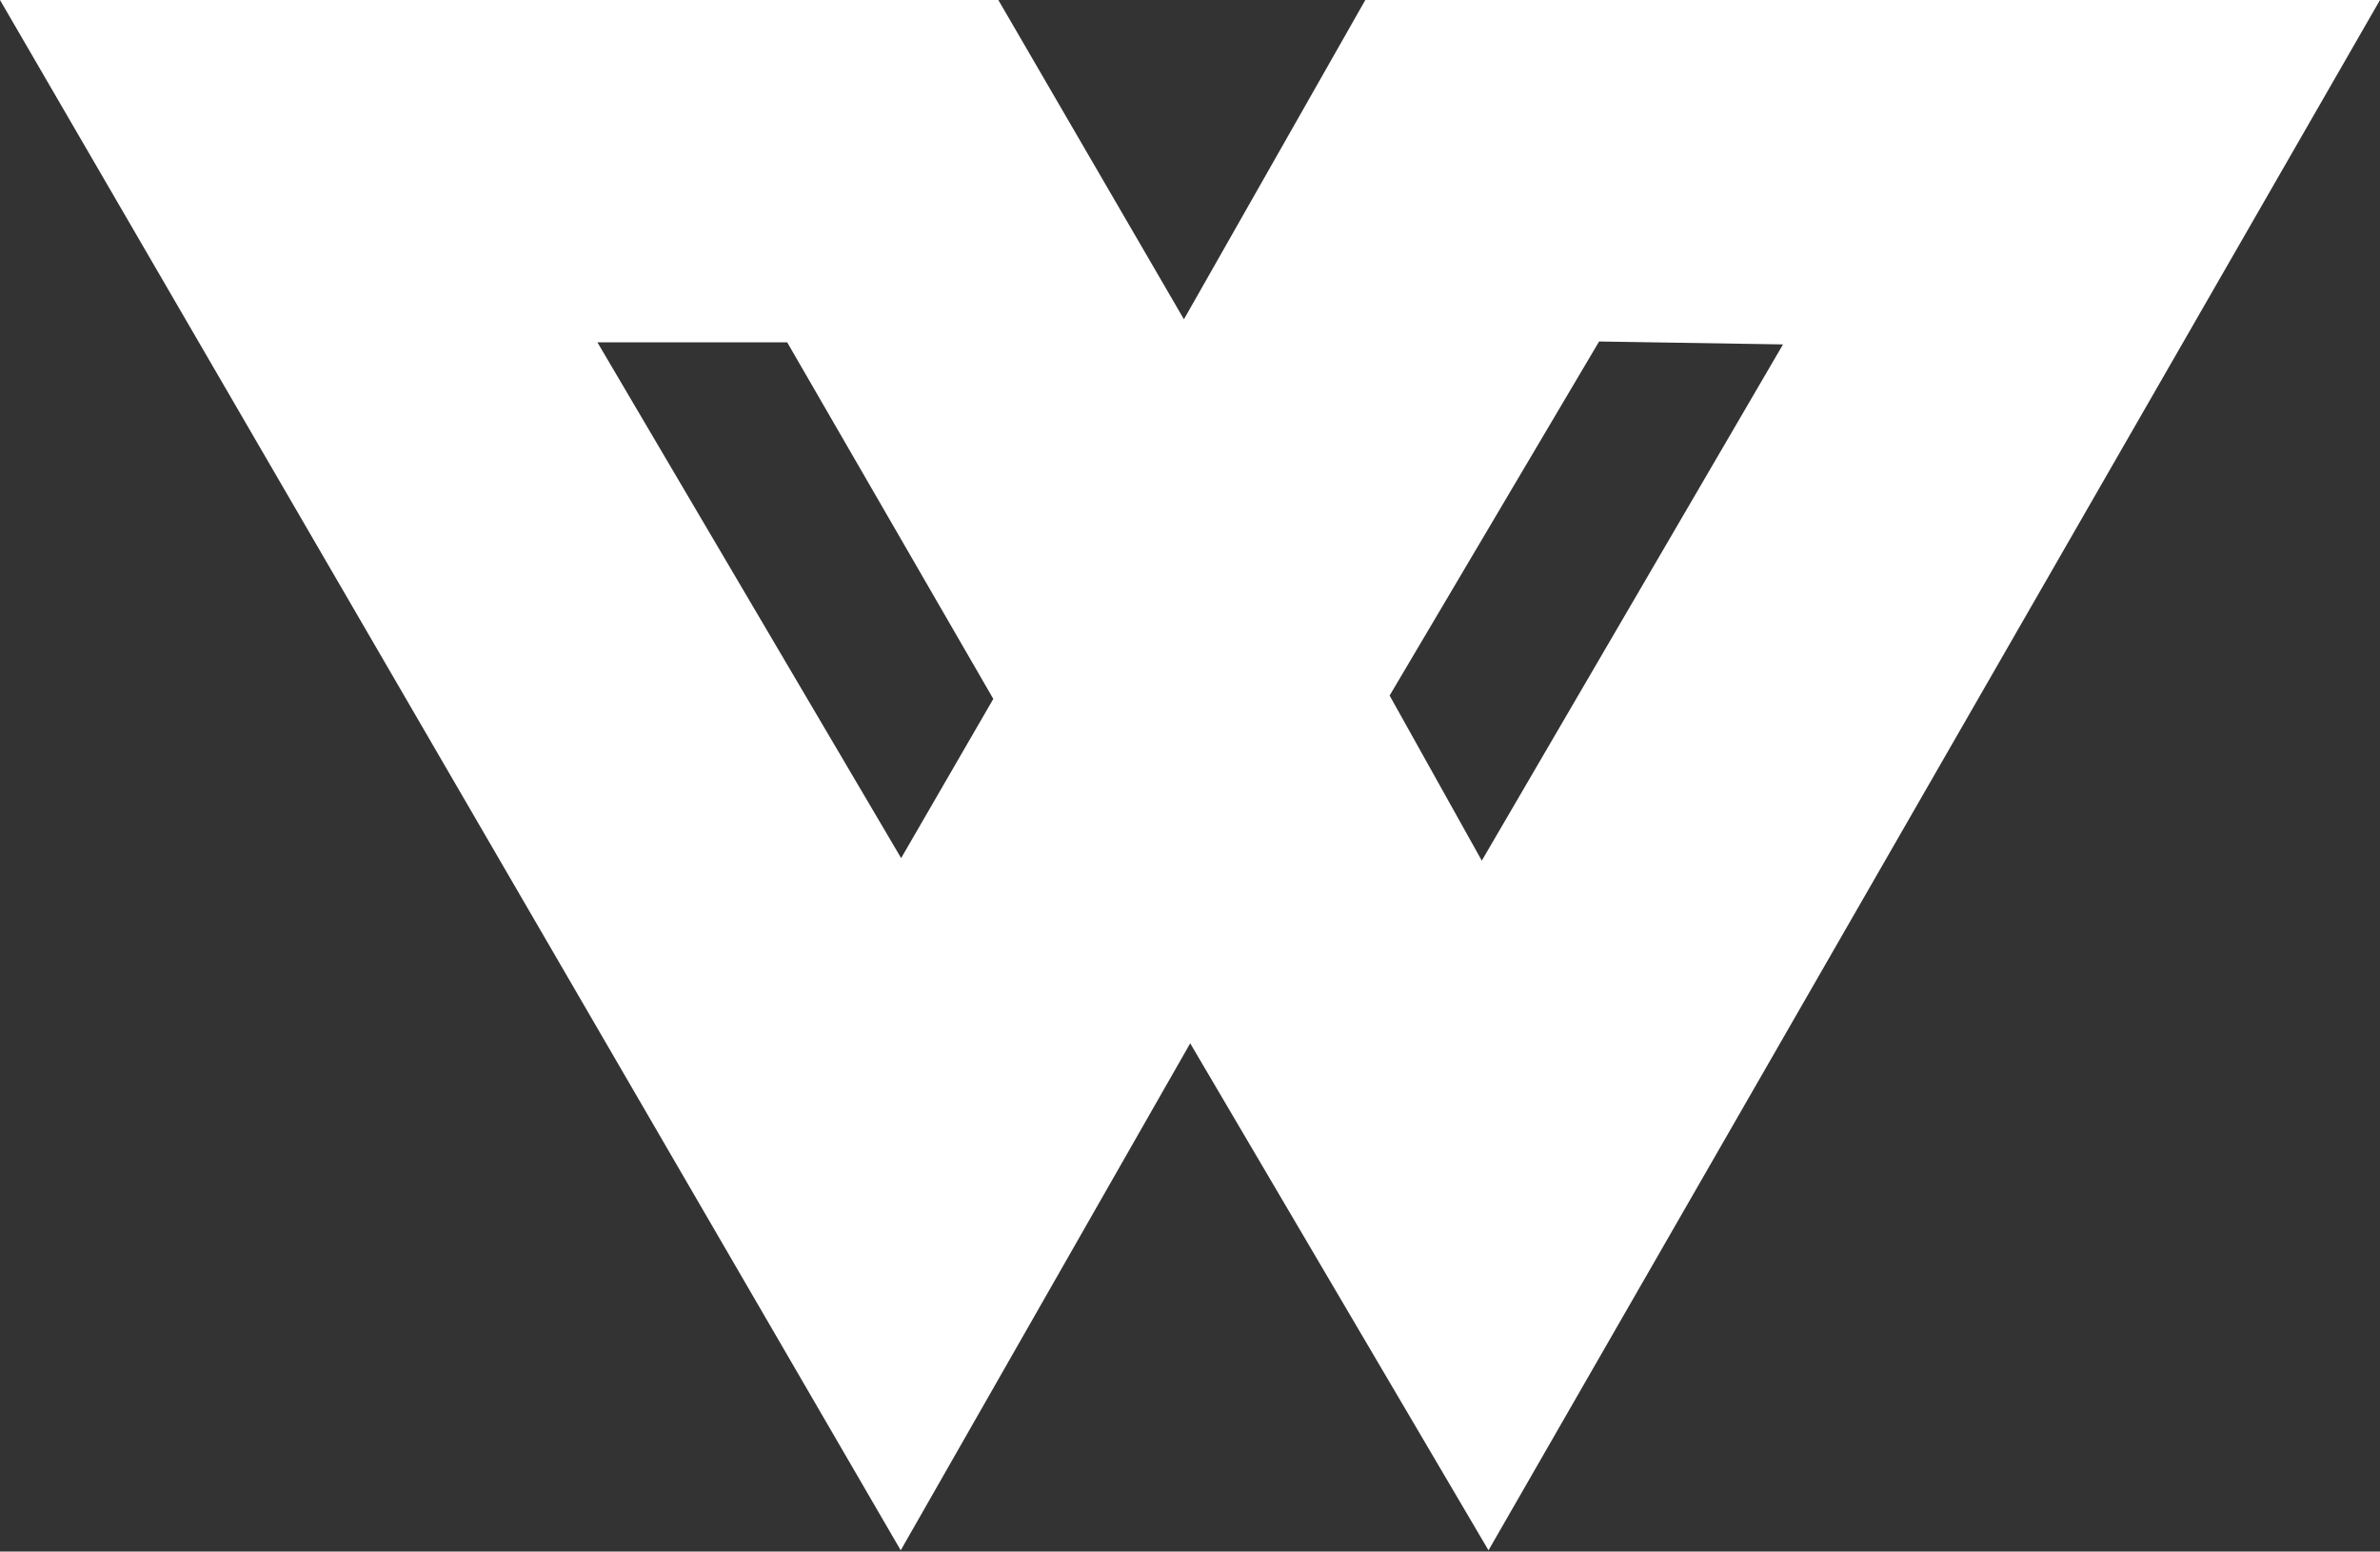 <svg id="Layer_4" data-name="Layer 4" xmlns="http://www.w3.org/2000/svg" viewBox="0 0 56.81 37.03"><rect x="0" y="0" width="56.81" height="37.03" fill="#333333" stroke="none"/><defs><style>.cls-1{fill:#fff;}</style></defs><title>w-txt</title><path class="cls-1" d="M14.26,8.17h4.53l4.92,8.51-2.2,3.8Zm18.91,8.43,5-8.45,4.39.07L35.37,20.54ZM32.59,0,28.26,7.62,23.83,0H0L21.5,37l6.91-12.1L35.53,37,56.81,0Z"/></svg>